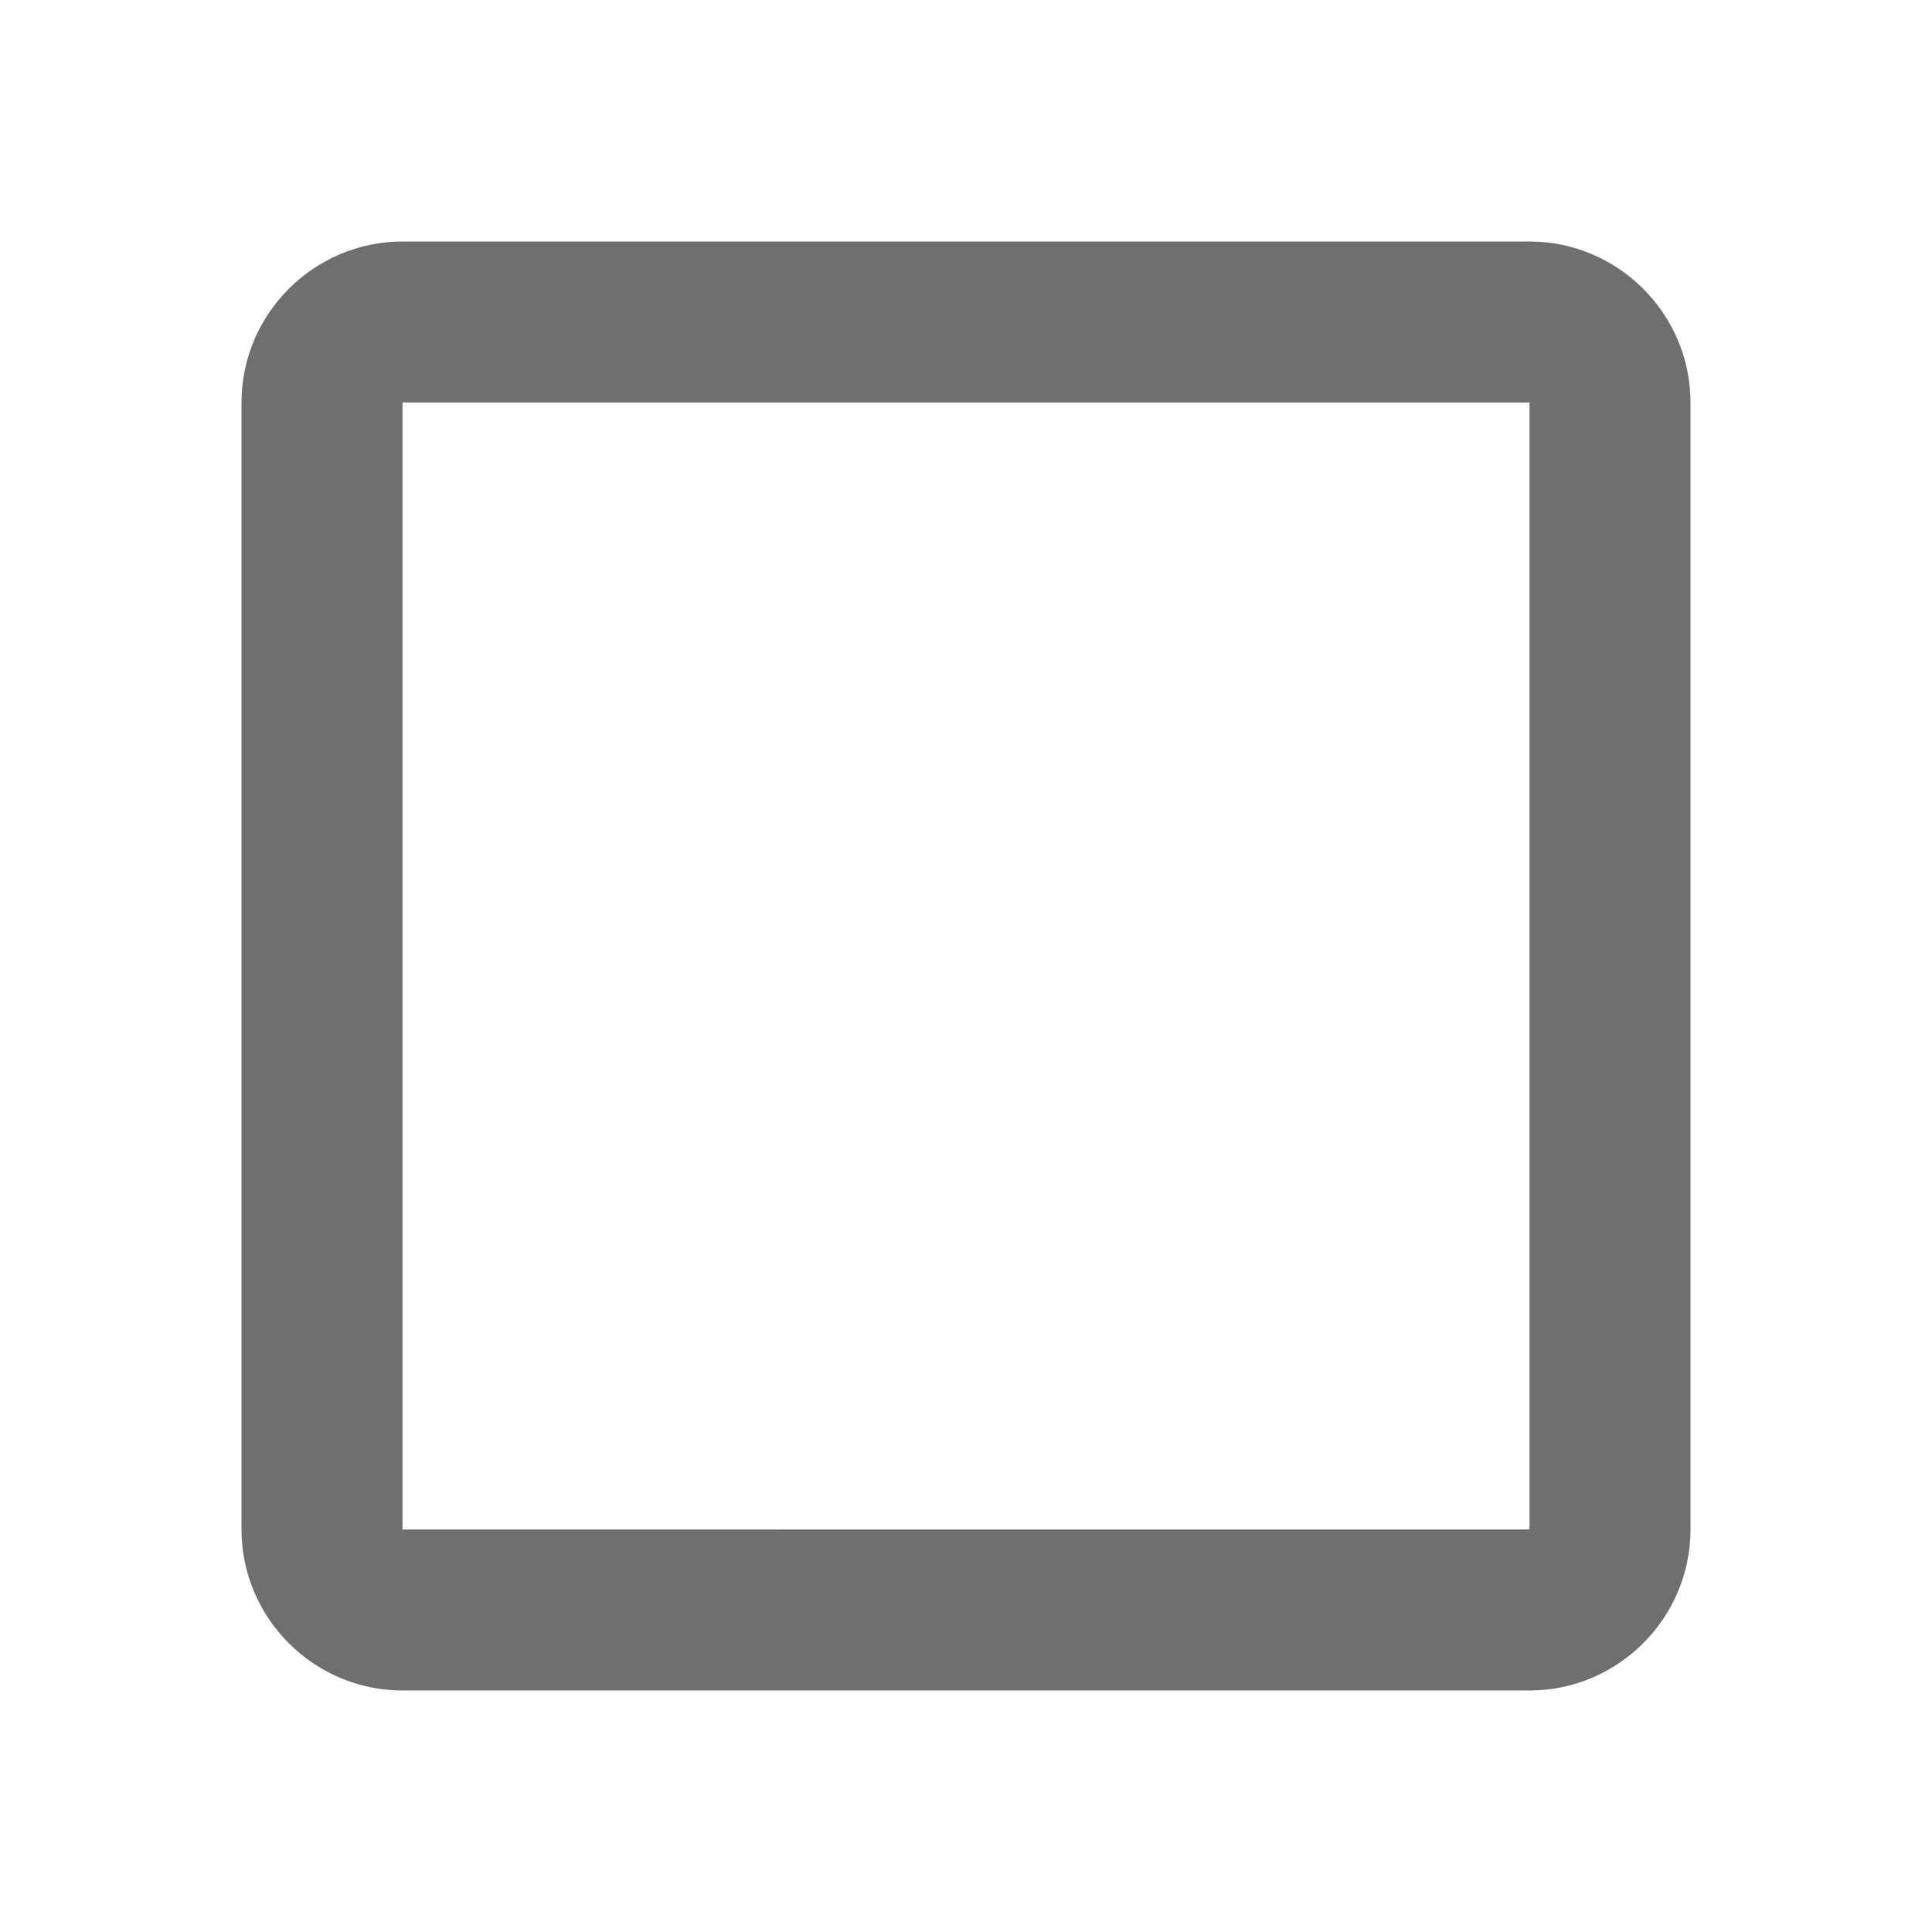<svg xmlns="http://www.w3.org/2000/svg" width="24" height="24" viewBox="0 0 24 24" fill="#0f0f0f" fill-opacity=".6">
  <path d="M19 5v14H5V5h14m0-2H5c-1.1 0-2 .9-2 2v14c0 1.1.9 2 2 2h14c1.1 0 2-.9 2-2V5c0-1.1-.9-2-2-2z"/>
</svg>
